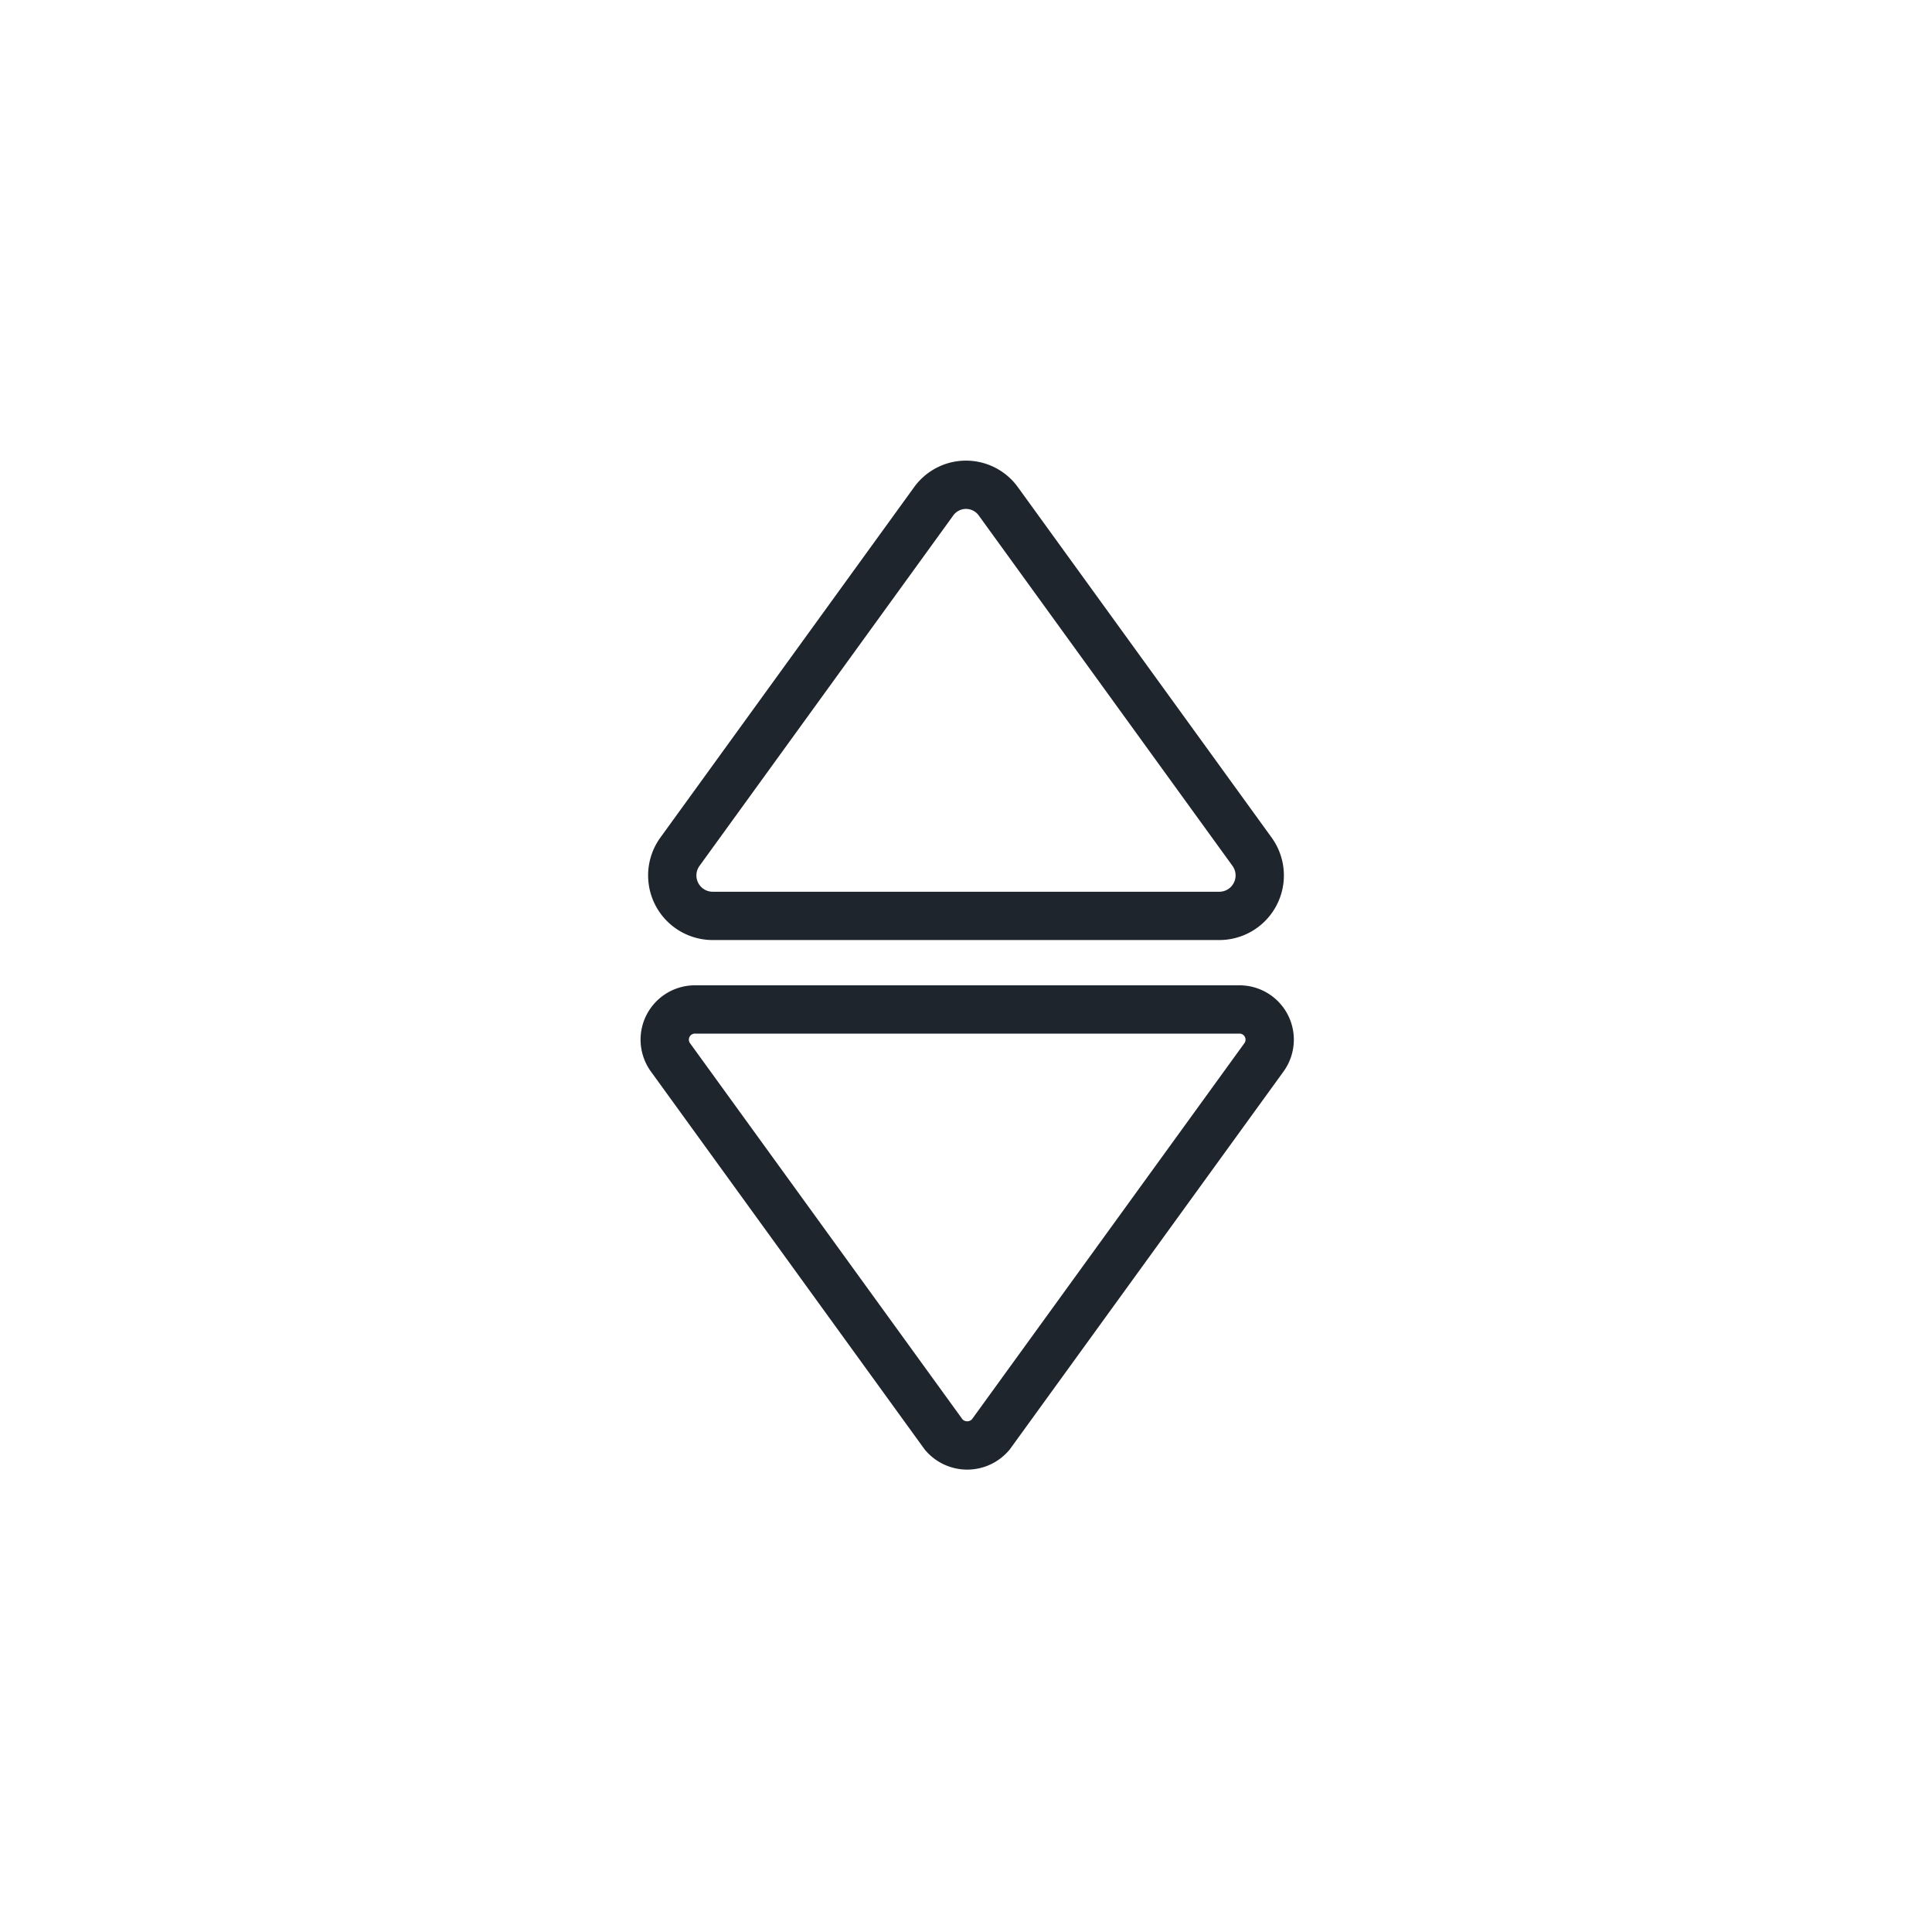<svg xmlns="http://www.w3.org/2000/svg" viewBox="0 0 32 32"><defs><style>.cls-1{fill:none;stroke:#1F252D;stroke-linecap:round;stroke-linejoin:round;stroke-width:0.8px;}</style></defs><g id="Layer_52" data-name="Layer 52"><path class="cls-1" d="M15.46,8.31l-4.2,5.8a.67.67,0,0,0,.54,1.06h8.4a.67.67,0,0,0,.54-1.06l-4.2-5.8A.66.66,0,0,0,15.46,8.31Z"/><path class="cls-1" d="M16.41,23.76l4.52-6.24a.5.5,0,0,0-.41-.8h-9a.5.5,0,0,0-.41.8l4.52,6.24A.51.51,0,0,0,16.41,23.76Z"/></g></svg>